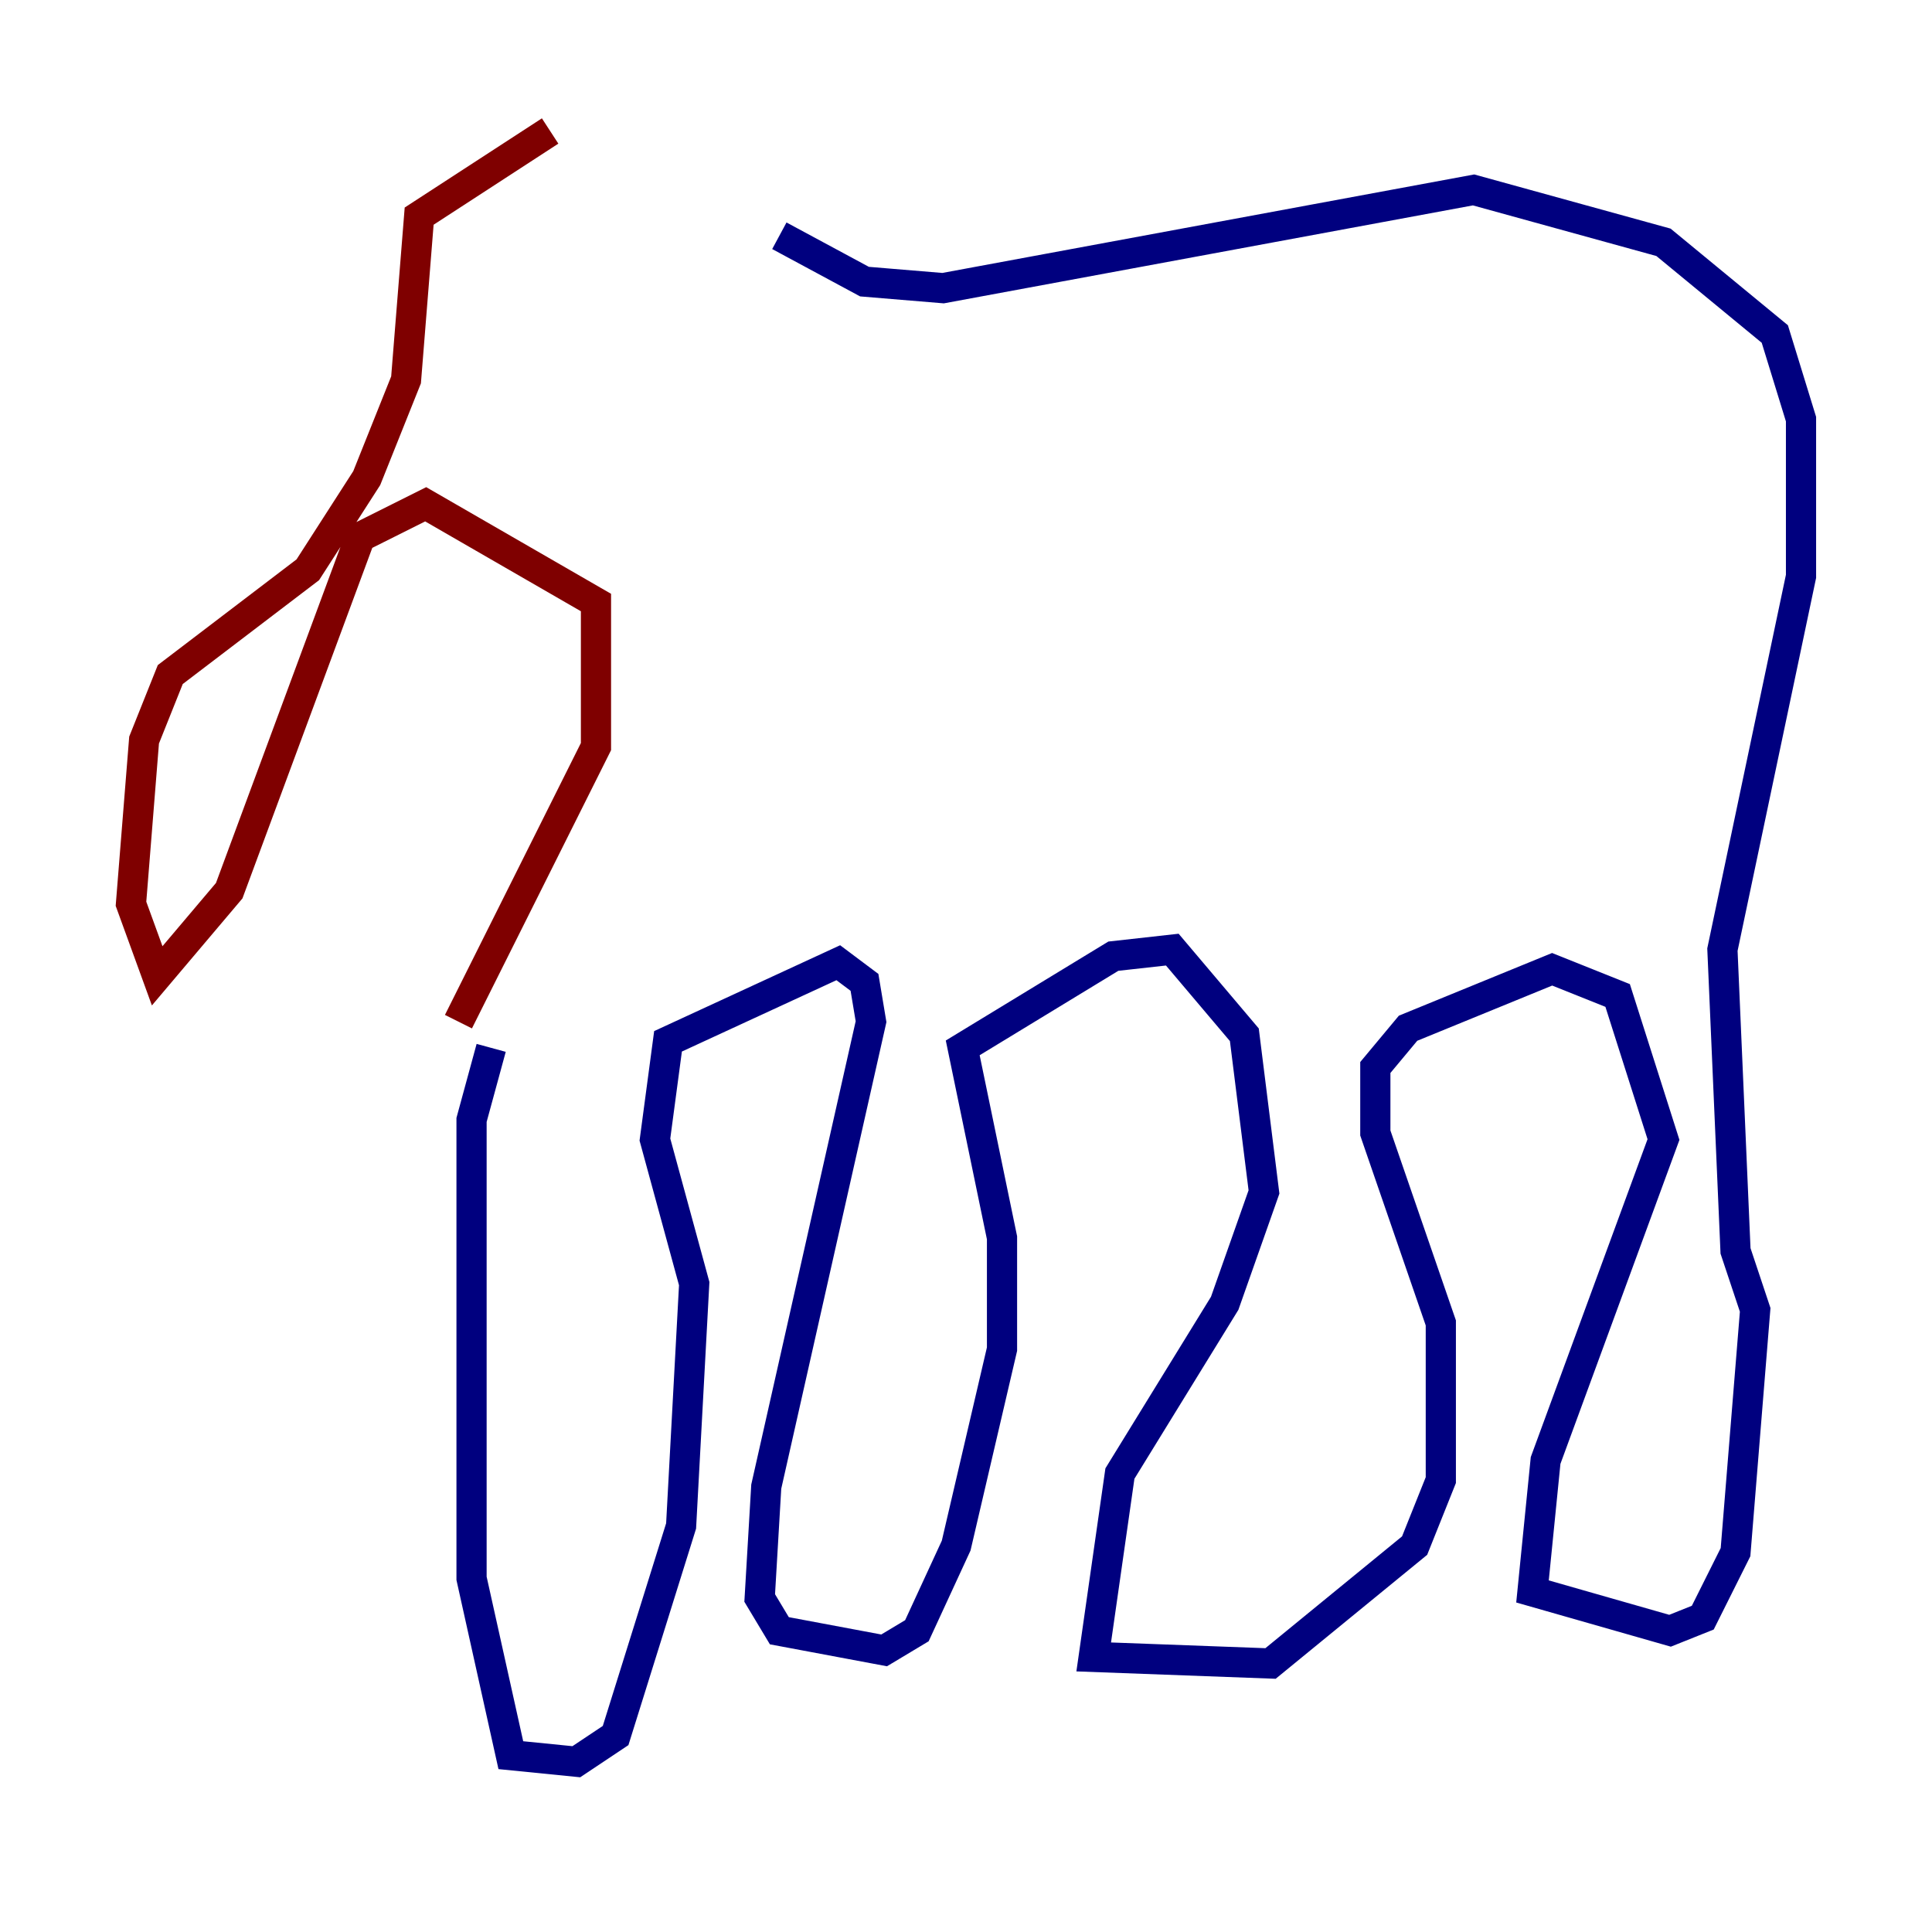 <?xml version="1.0" encoding="utf-8" ?>
<svg baseProfile="tiny" height="128" version="1.2" viewBox="0,0,128,128" width="128" xmlns="http://www.w3.org/2000/svg" xmlns:ev="http://www.w3.org/2001/xml-events" xmlns:xlink="http://www.w3.org/1999/xlink"><defs /><polyline fill="none" points="32.542,69.424 31.241,74.197 31.241,104.57 33.844,116.285 38.183,116.719 40.786,114.983 45.125,101.098 45.993,85.044 43.39,75.498 44.258,68.99 55.539,63.783 57.275,65.085 57.709,67.688 50.766,98.495 50.332,105.871 51.634,108.041 58.576,109.342 60.746,108.041 63.349,102.4 66.386,89.383 66.386,82.007 63.783,69.424 73.763,63.349 77.668,62.915 82.441,68.556 83.742,78.969 81.139,86.346 74.197,97.627 72.461,109.776 84.176,110.21 93.722,102.4 95.458,98.061 95.458,87.647 91.119,75.064 91.119,70.725 93.288,68.122 102.834,64.217 107.173,65.953 110.21,75.498 102.4,96.759 101.532,105.437 110.644,108.041 112.814,107.173 114.983,102.834 116.285,86.78 114.983,82.875 114.115,62.915 119.322,38.183 119.322,27.77 117.586,22.129 110.21,16.054 97.627,12.583 62.481,19.091 57.275,18.658 51.634,15.62" stroke="#00007f" stroke-width="2" /><polyline fill="none" points="30.373,67.688 39.485,49.464 39.485,39.919 28.203,33.41 23.864,35.58 15.186,59.01 10.414,64.651 8.678,59.878 9.546,49.031 11.281,44.691 20.393,37.749 24.298,31.675 26.902,25.166 27.77,14.319 36.447,8.678" stroke="#7f0000" stroke-width="2" /></svg>